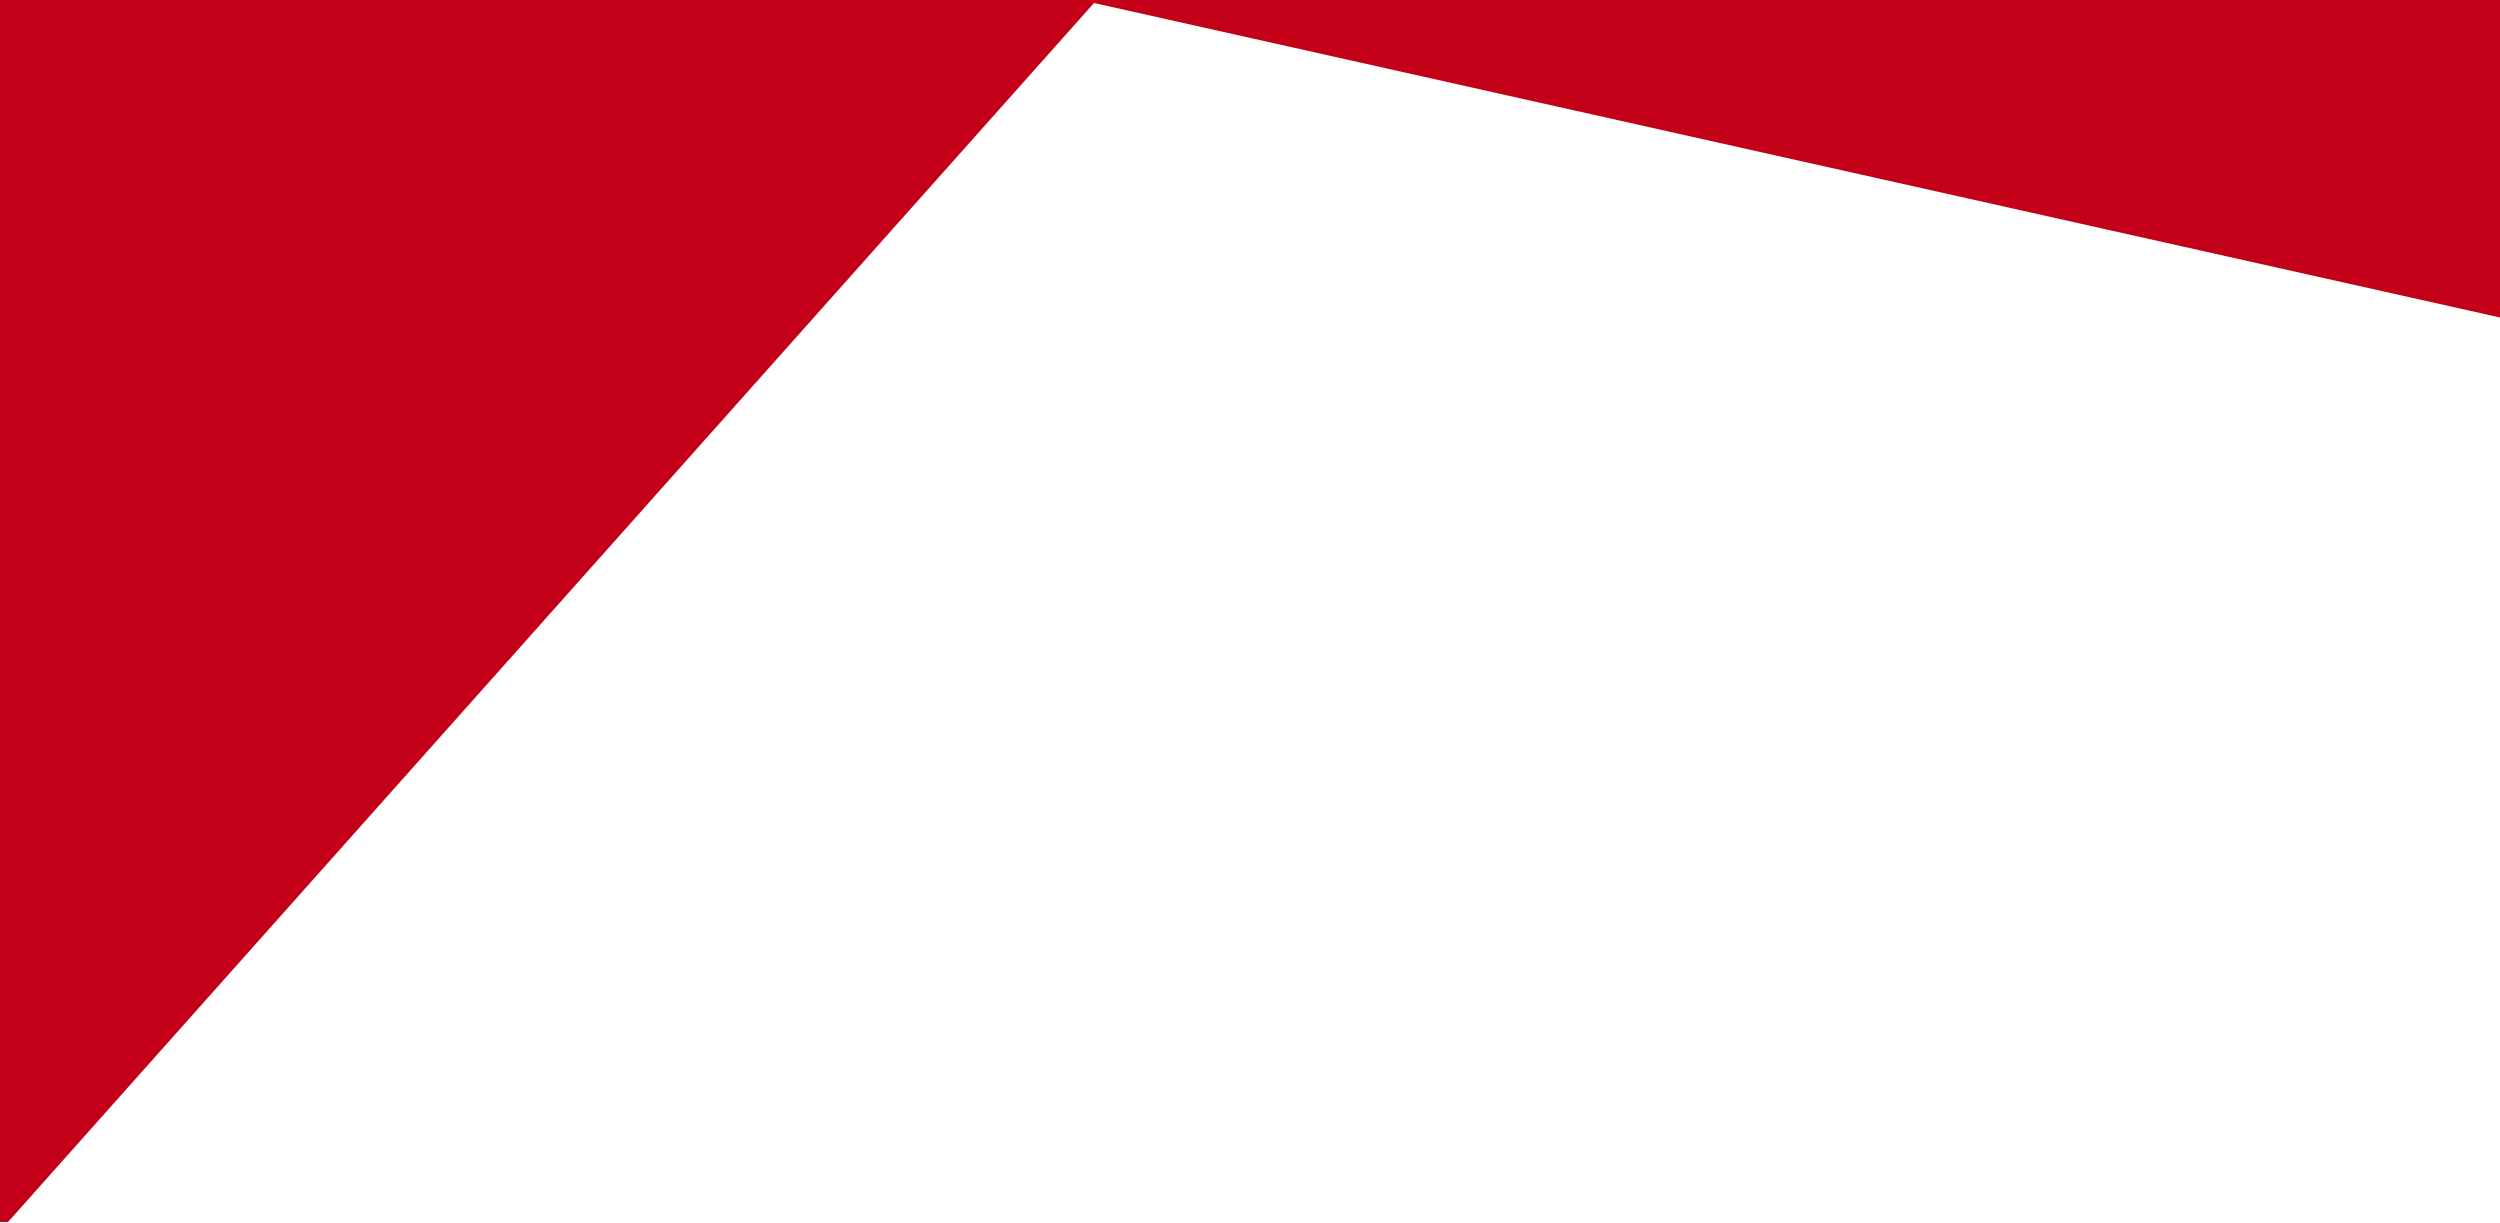 <svg xmlns="http://www.w3.org/2000/svg" width="375" height="183.51" data-name="Atoms/Brand/Dynamic K/Tall Bottom"><rect id="backgroundrect" width="100%" height="100%" x="0" y="0" fill="none" stroke="none"/>
    <defs>
        <style>
            .cls-1{fill:#c40018}
        </style>
    </defs>
    
<g class="currentLayer" style=""><title>Layer 1</title><path id="Dynamic_K_Tall_Bottom" d="M0,183.305 v-183.509 h375 v47.827 l-210.9,-47.173 L1.2,183.305 z" class="cls-1" data-name="Dynamic K/Tall Bottom"/><rect fill="" stroke-dashoffset="" fill-rule="nonzero" id="svg_1" x="314" y="186" width="0" height="0" style="color: rgb(196, 0, 24);"/></g></svg>